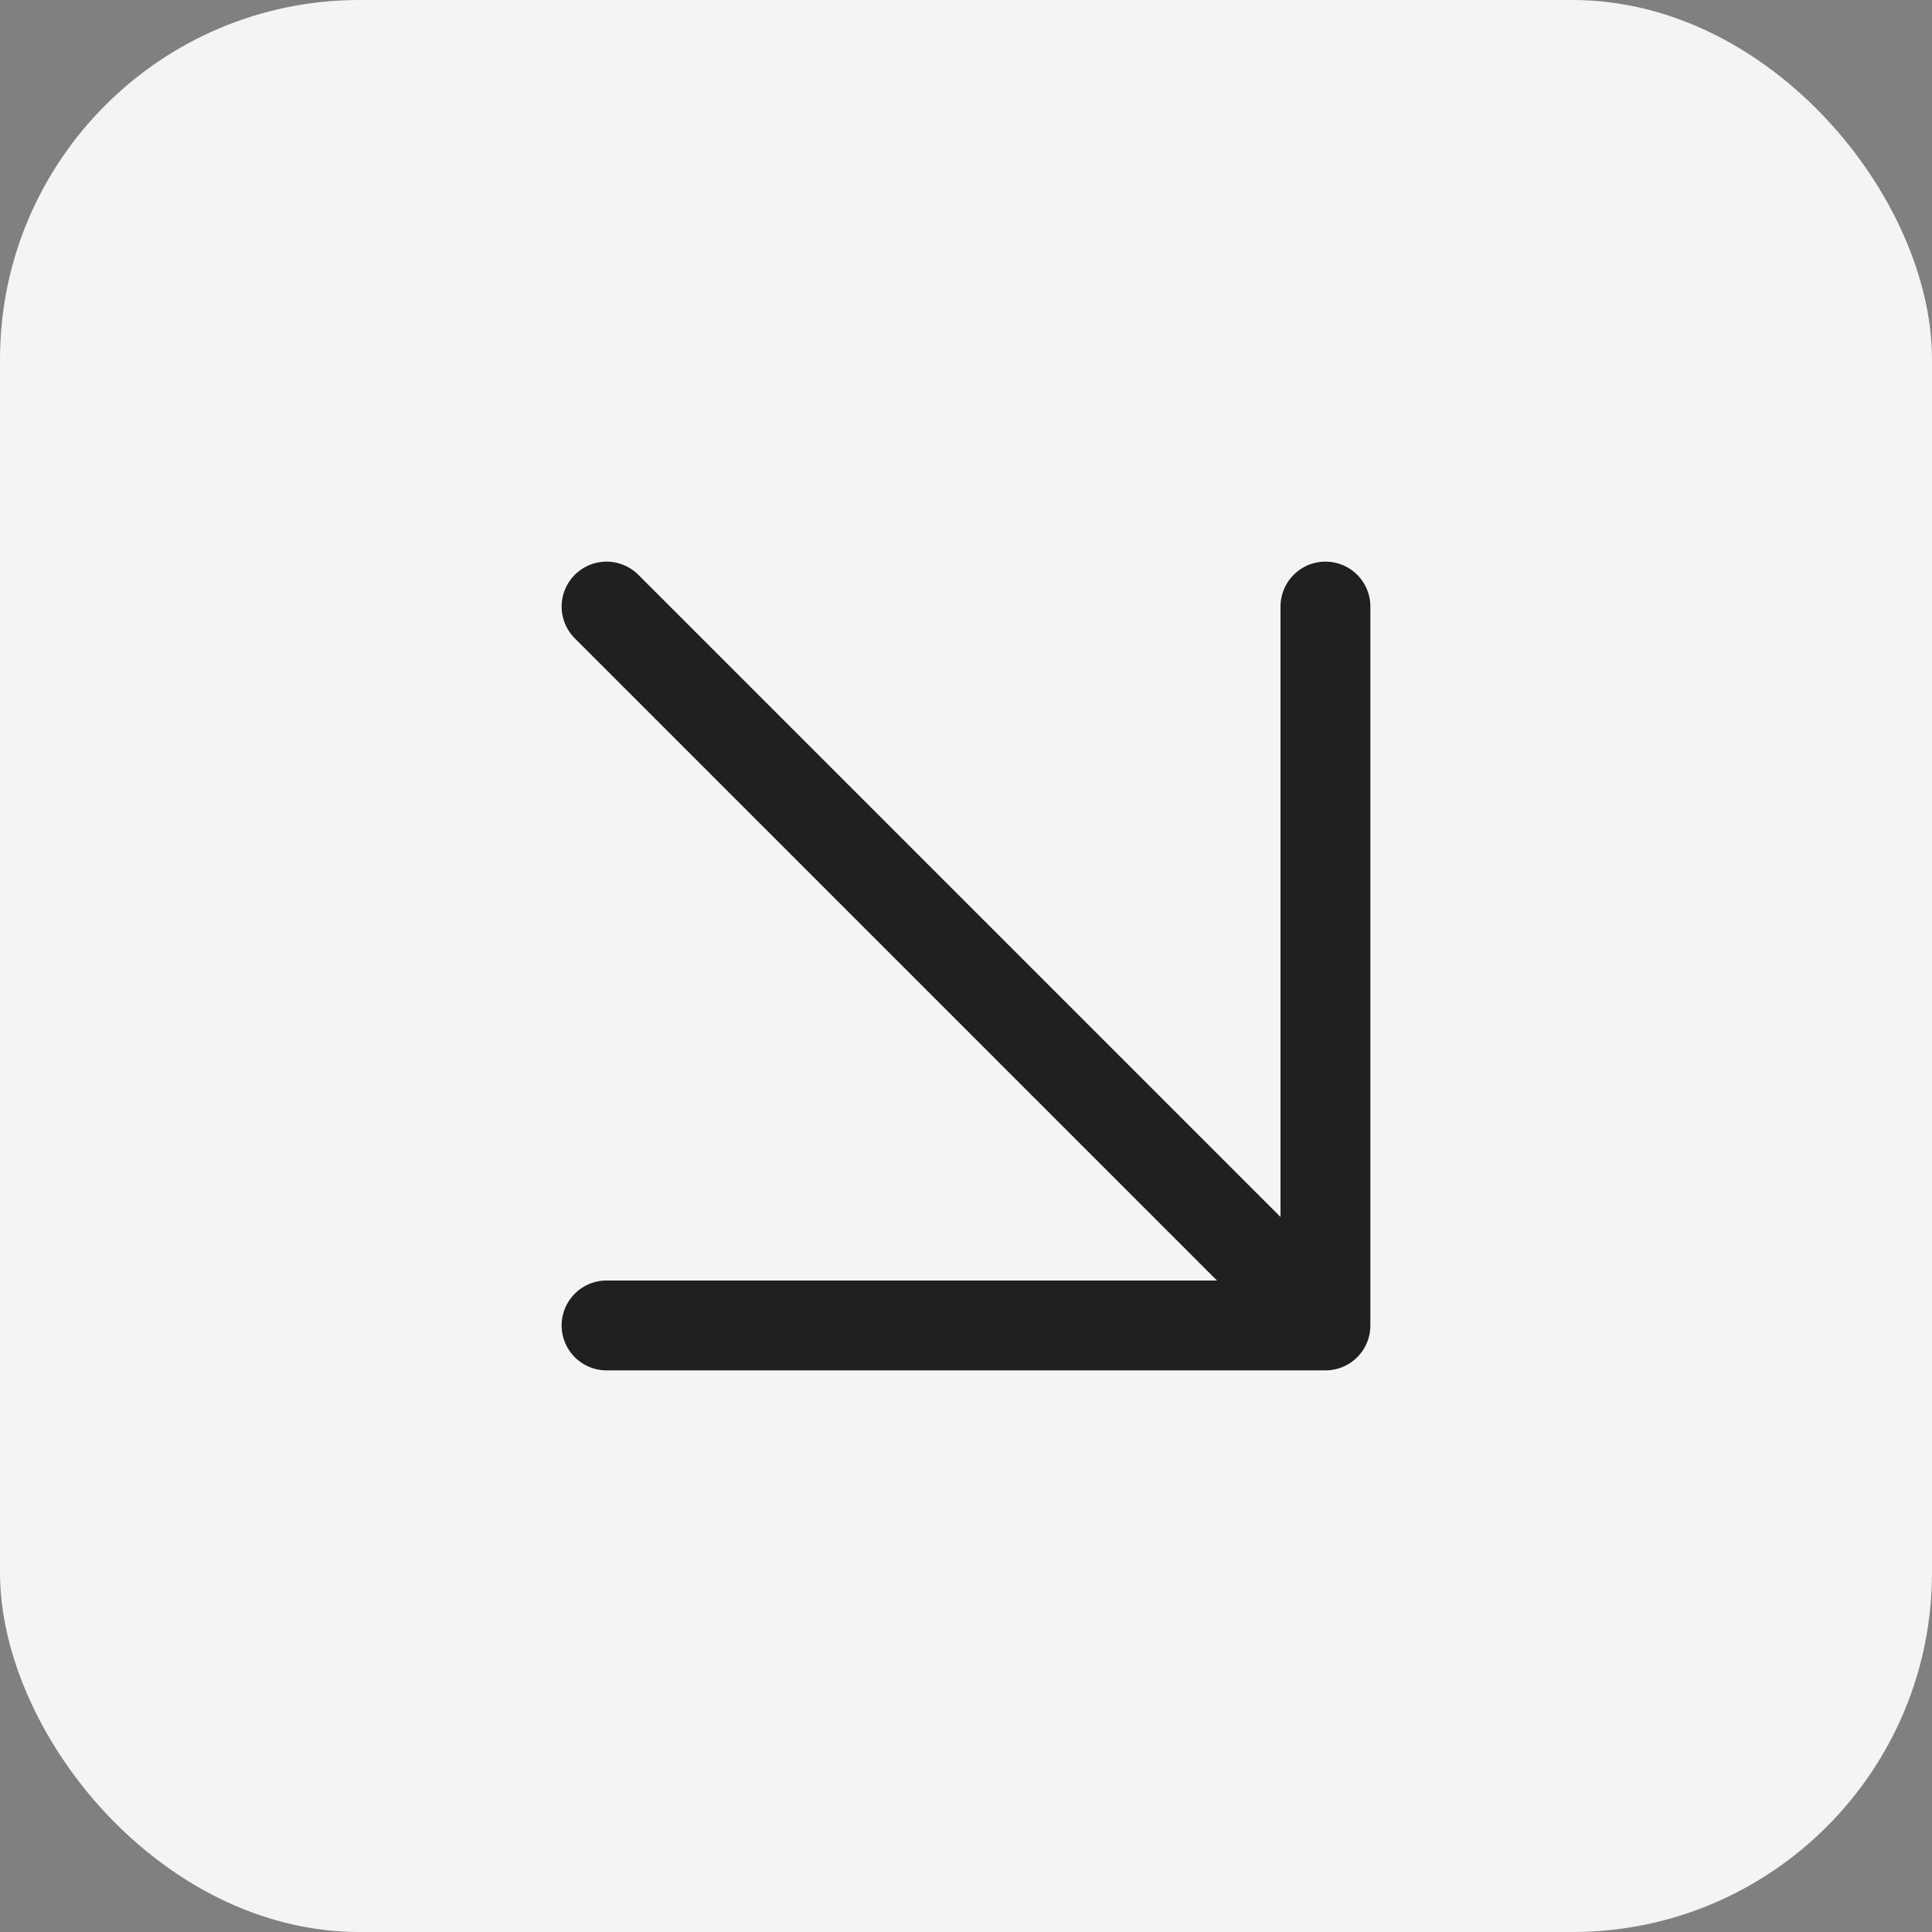 <svg width="43" height="43" viewBox="0 0 43 43" fill="none" xmlns="http://www.w3.org/2000/svg">
<rect x="0" y="0" width="43" height="43" fill="#808080" stroke="none"/>
<rect width="43" height="43" rx="8" fill="#F4F4F4"/>
<path d="M13.5 13.5L29.5 29.5M29.5 29.5L29.5 13.5M29.5 29.5L13.5 29.5" stroke="#202020" stroke-width="2" stroke-linecap="round" stroke-linejoin="round"/>
</svg>
